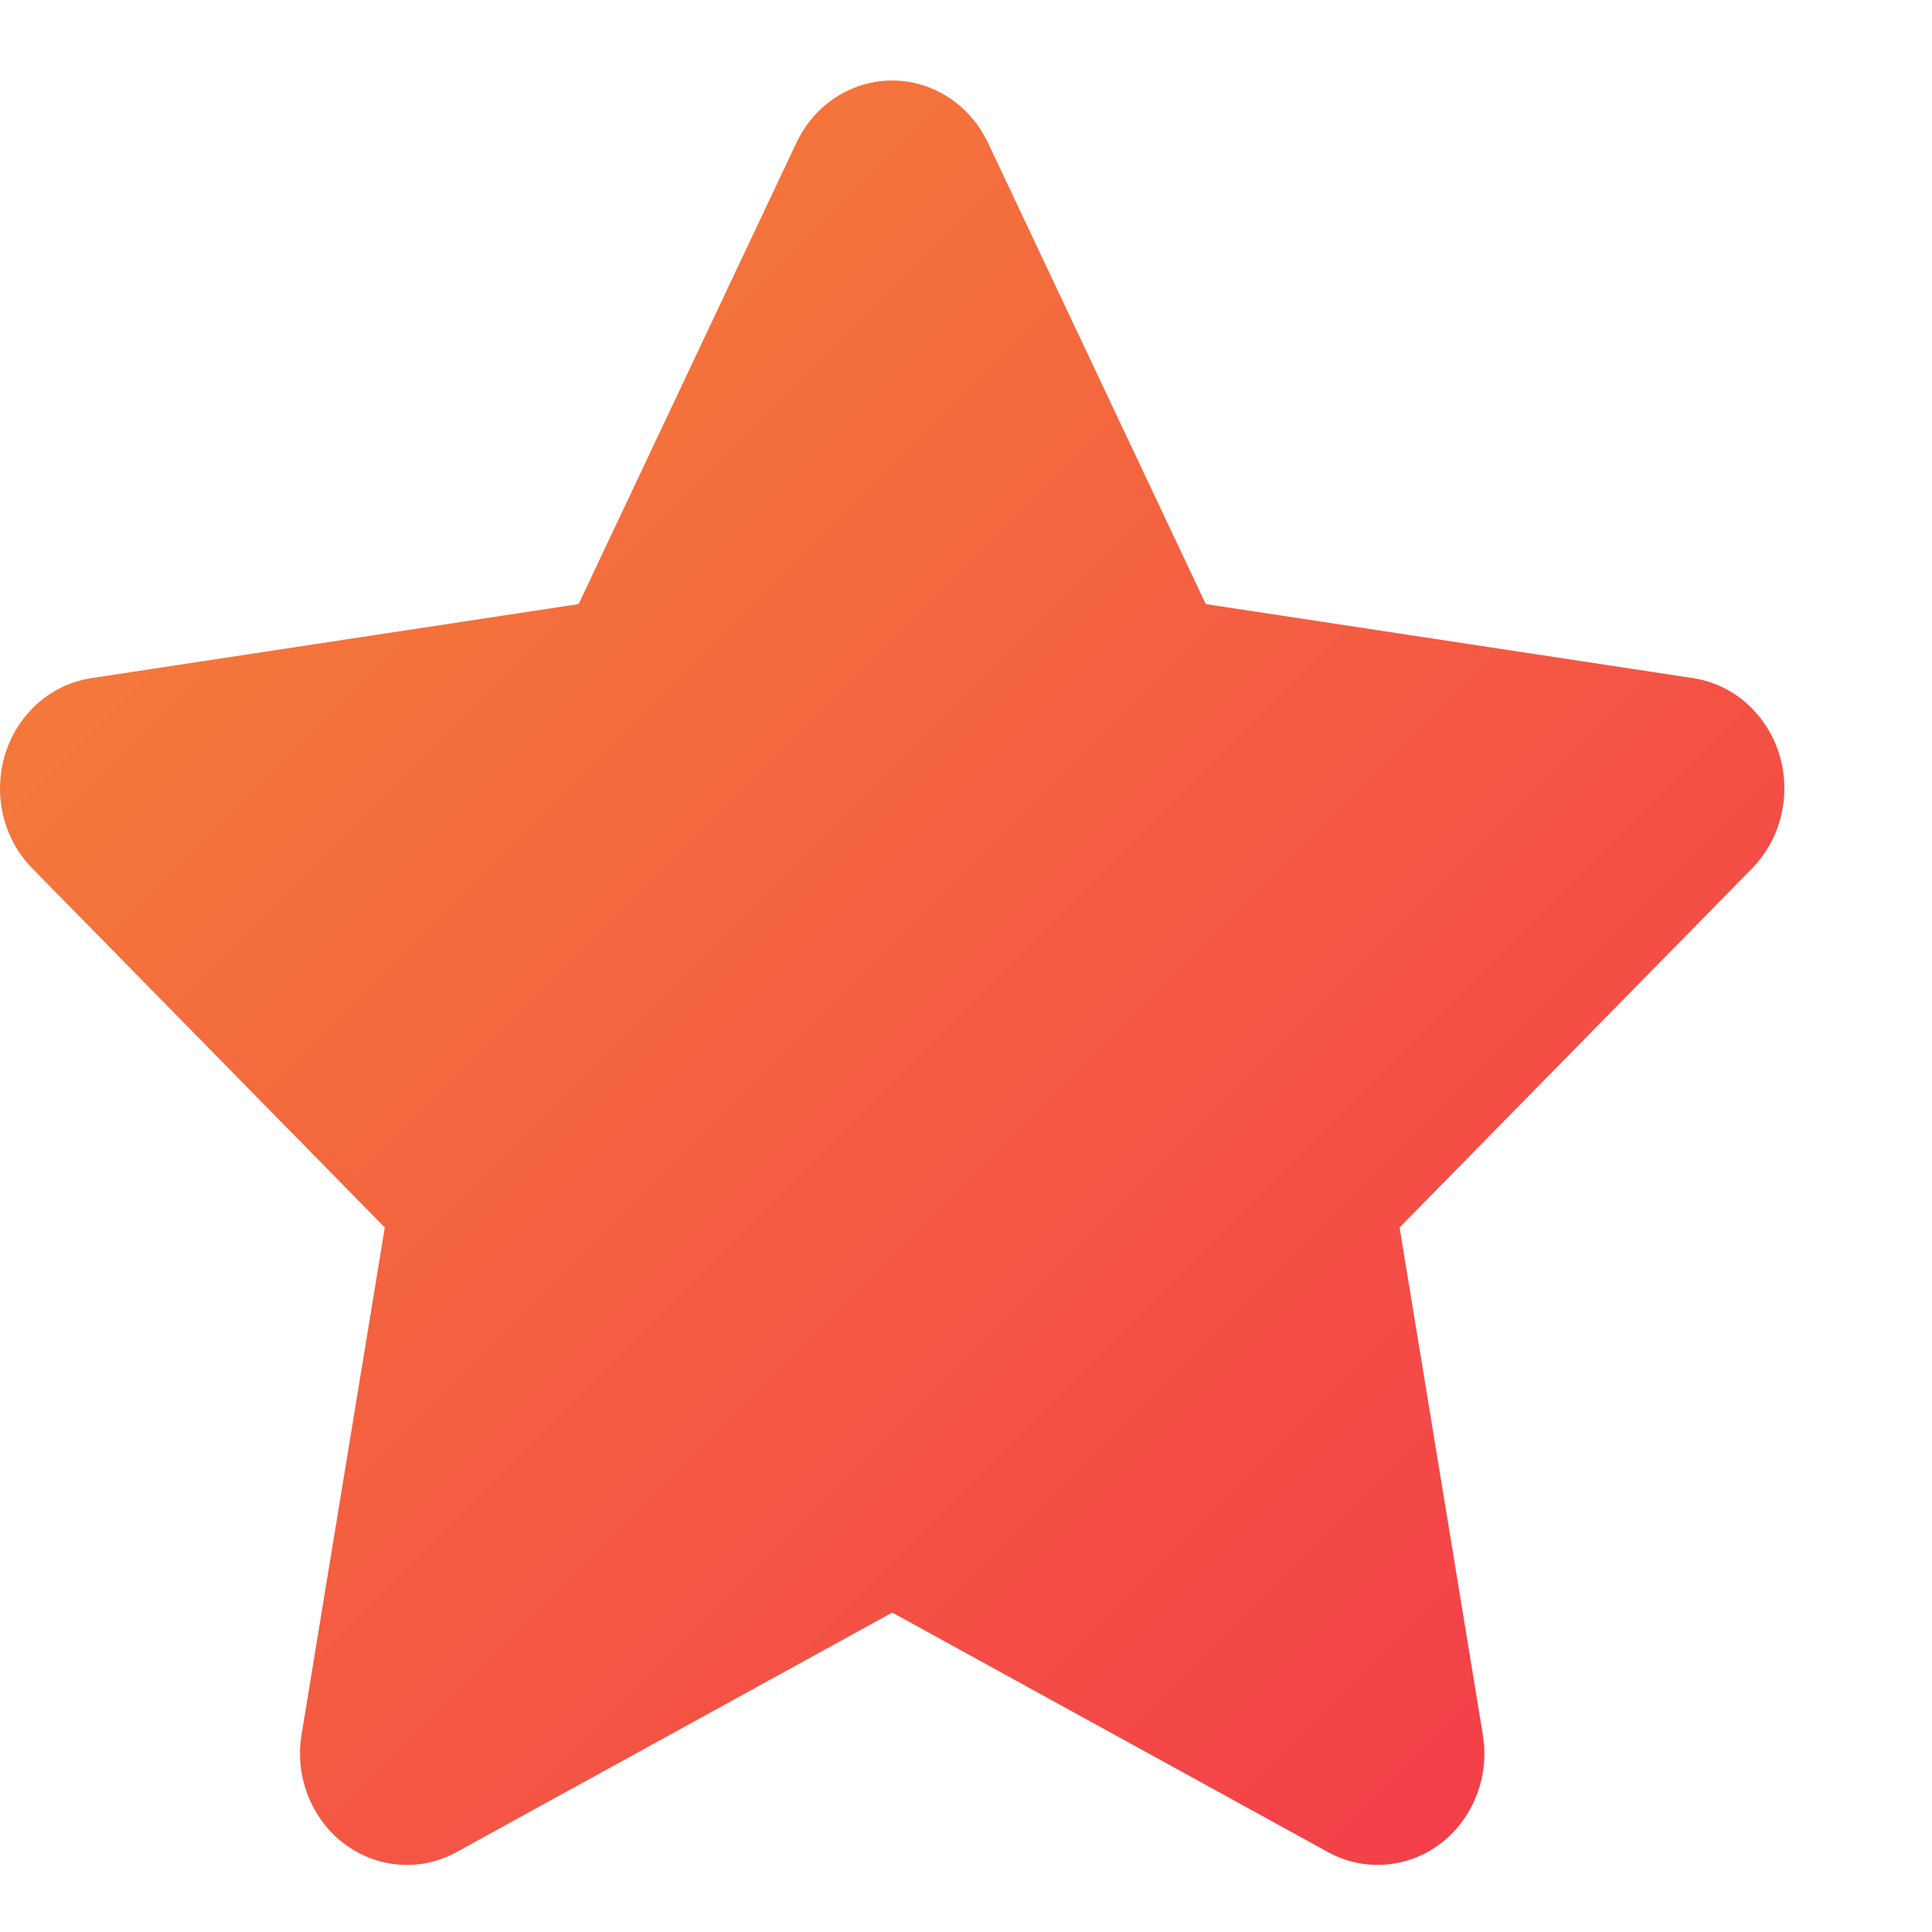 <?xml version="1.0" encoding="UTF-8"?>
<svg width="12px" height="12px" viewBox="0 0 12 12" version="1.1" xmlns="http://www.w3.org/2000/svg" xmlns:xlink="http://www.w3.org/1999/xlink">
    <!-- Generator: Sketch 60 (88103) - https://sketch.com -->
    <title>Star</title>
    <desc>Created with Sketch.</desc>
    <defs>
        <linearGradient x1="0%" y1="0%" x2="100%" y2="100%" id="linearGradient-1">
            <stop stop-color="#F48836" offset="0%"></stop>
            <stop stop-color="#F4364C" offset="100%"></stop>
        </linearGradient>
    </defs>
    <g id="Desktop" stroke="none" stroke-width="1" fill="none" fill-rule="evenodd">
        <g id="Update-Light-(Laptop)" transform="translate(-514, -31)">
            <g id="Header-white">
                <g id="Star" transform="translate(510, 28.5)">
                    <rect id="bound" x="0" y="0" width="19" height="19"></rect>
                    <path d="M9.542,12.516 L6.835,14.004 C6.511,14.182 6.11,14.051 5.94,13.713 C5.872,13.578 5.848,13.424 5.873,13.274 L6.39,10.124 L4.2,7.893 C3.938,7.626 3.933,7.187 4.188,6.914 C4.29,6.804 4.423,6.734 4.567,6.712 L7.594,6.252 L8.947,3.386 C9.109,3.043 9.507,2.902 9.835,3.072 C9.966,3.139 10.071,3.25 10.136,3.386 L11.489,6.252 L14.516,6.712 C14.878,6.767 15.129,7.118 15.076,7.497 C15.055,7.647 14.987,7.787 14.883,7.893 L12.693,10.124 L13.21,13.274 C13.272,13.651 13.03,14.009 12.669,14.073 C12.525,14.099 12.378,14.075 12.249,14.004 L9.542,12.516 Z" fill="url(#linearGradient-1)" fill-rule="nonzero"></path>
                </g>
            </g>
        </g>
    </g>
</svg>